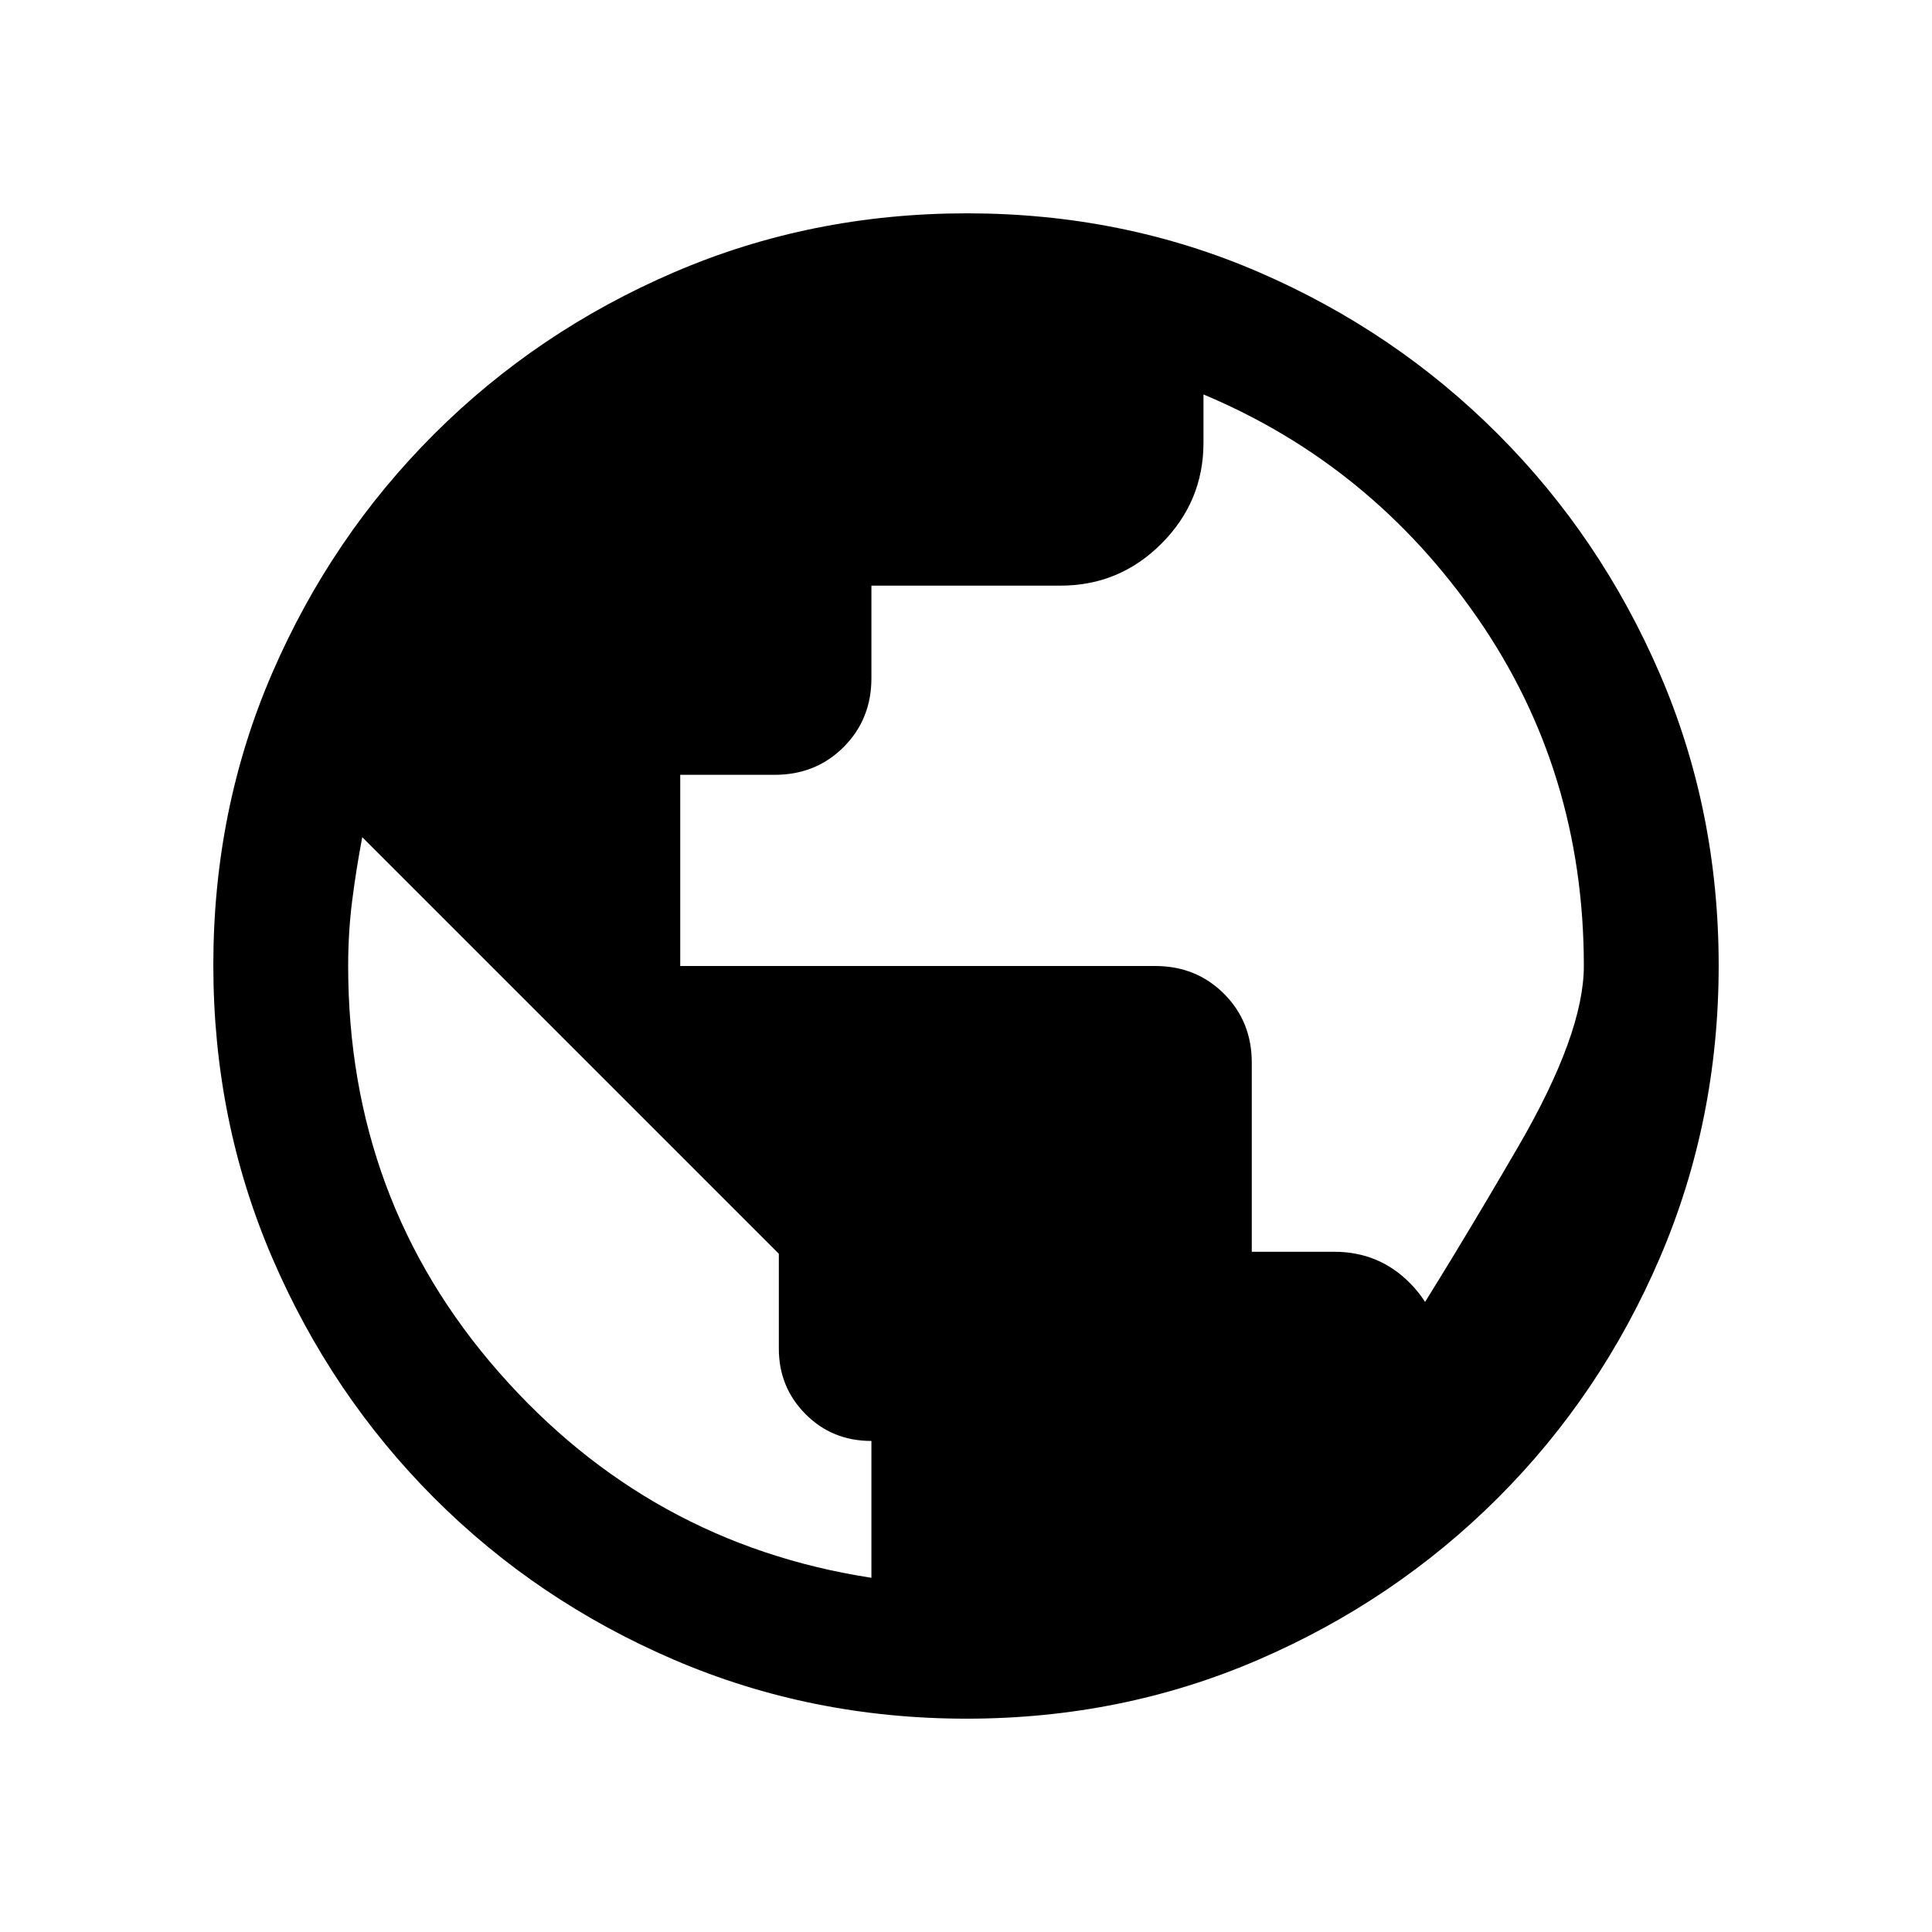 <svg xmlns="http://www.w3.org/2000/svg" height="20" viewBox="0 -960 960 960" width="20"><path d="M480.28-106q-77.19 0-145.35-29.26-68.15-29.27-119.29-80.5Q164.5-267 135.25-335.05 106-403.09 106-480.46q0-77.45 29.26-145.11 29.27-67.65 80.5-118.79Q267-795.5 335.05-824.75 403.09-854 480.46-854q77.45 0 145.11 29.26 67.65 29.27 118.79 80.5Q795.5-693 824.75-625.19T854-480.28q0 77.19-29.26 145.35-29.27 68.15-80.5 119.29Q693-164.5 625.19-135.25T480.28-106ZM433-176v-68q-19.5 0-32.75-13.35T387-289.82V-337L180-544q-3 15.75-5 31.5t-2 32.5q0 116.4 74.75 201.7Q322.5-193 433-176Zm283-108q-57 57.5-53 46.5t31.36-53.77q27.36-42.77 60-98.91Q787-446.33 787-480.02q0-96.59-52.75-172.78Q681.5-729 598-764v24q0 29.2-20.86 50.1Q556.29-669 527-669h-94v46q0 20.4-13.8 34.2Q405.4-575 385-575h-47v95h236q20.4 0 34.2 13.8Q622-452.4 622-432v94h41q22.32 0 37.76 15.72Q716.21-306.55 716-284Z"/></svg>